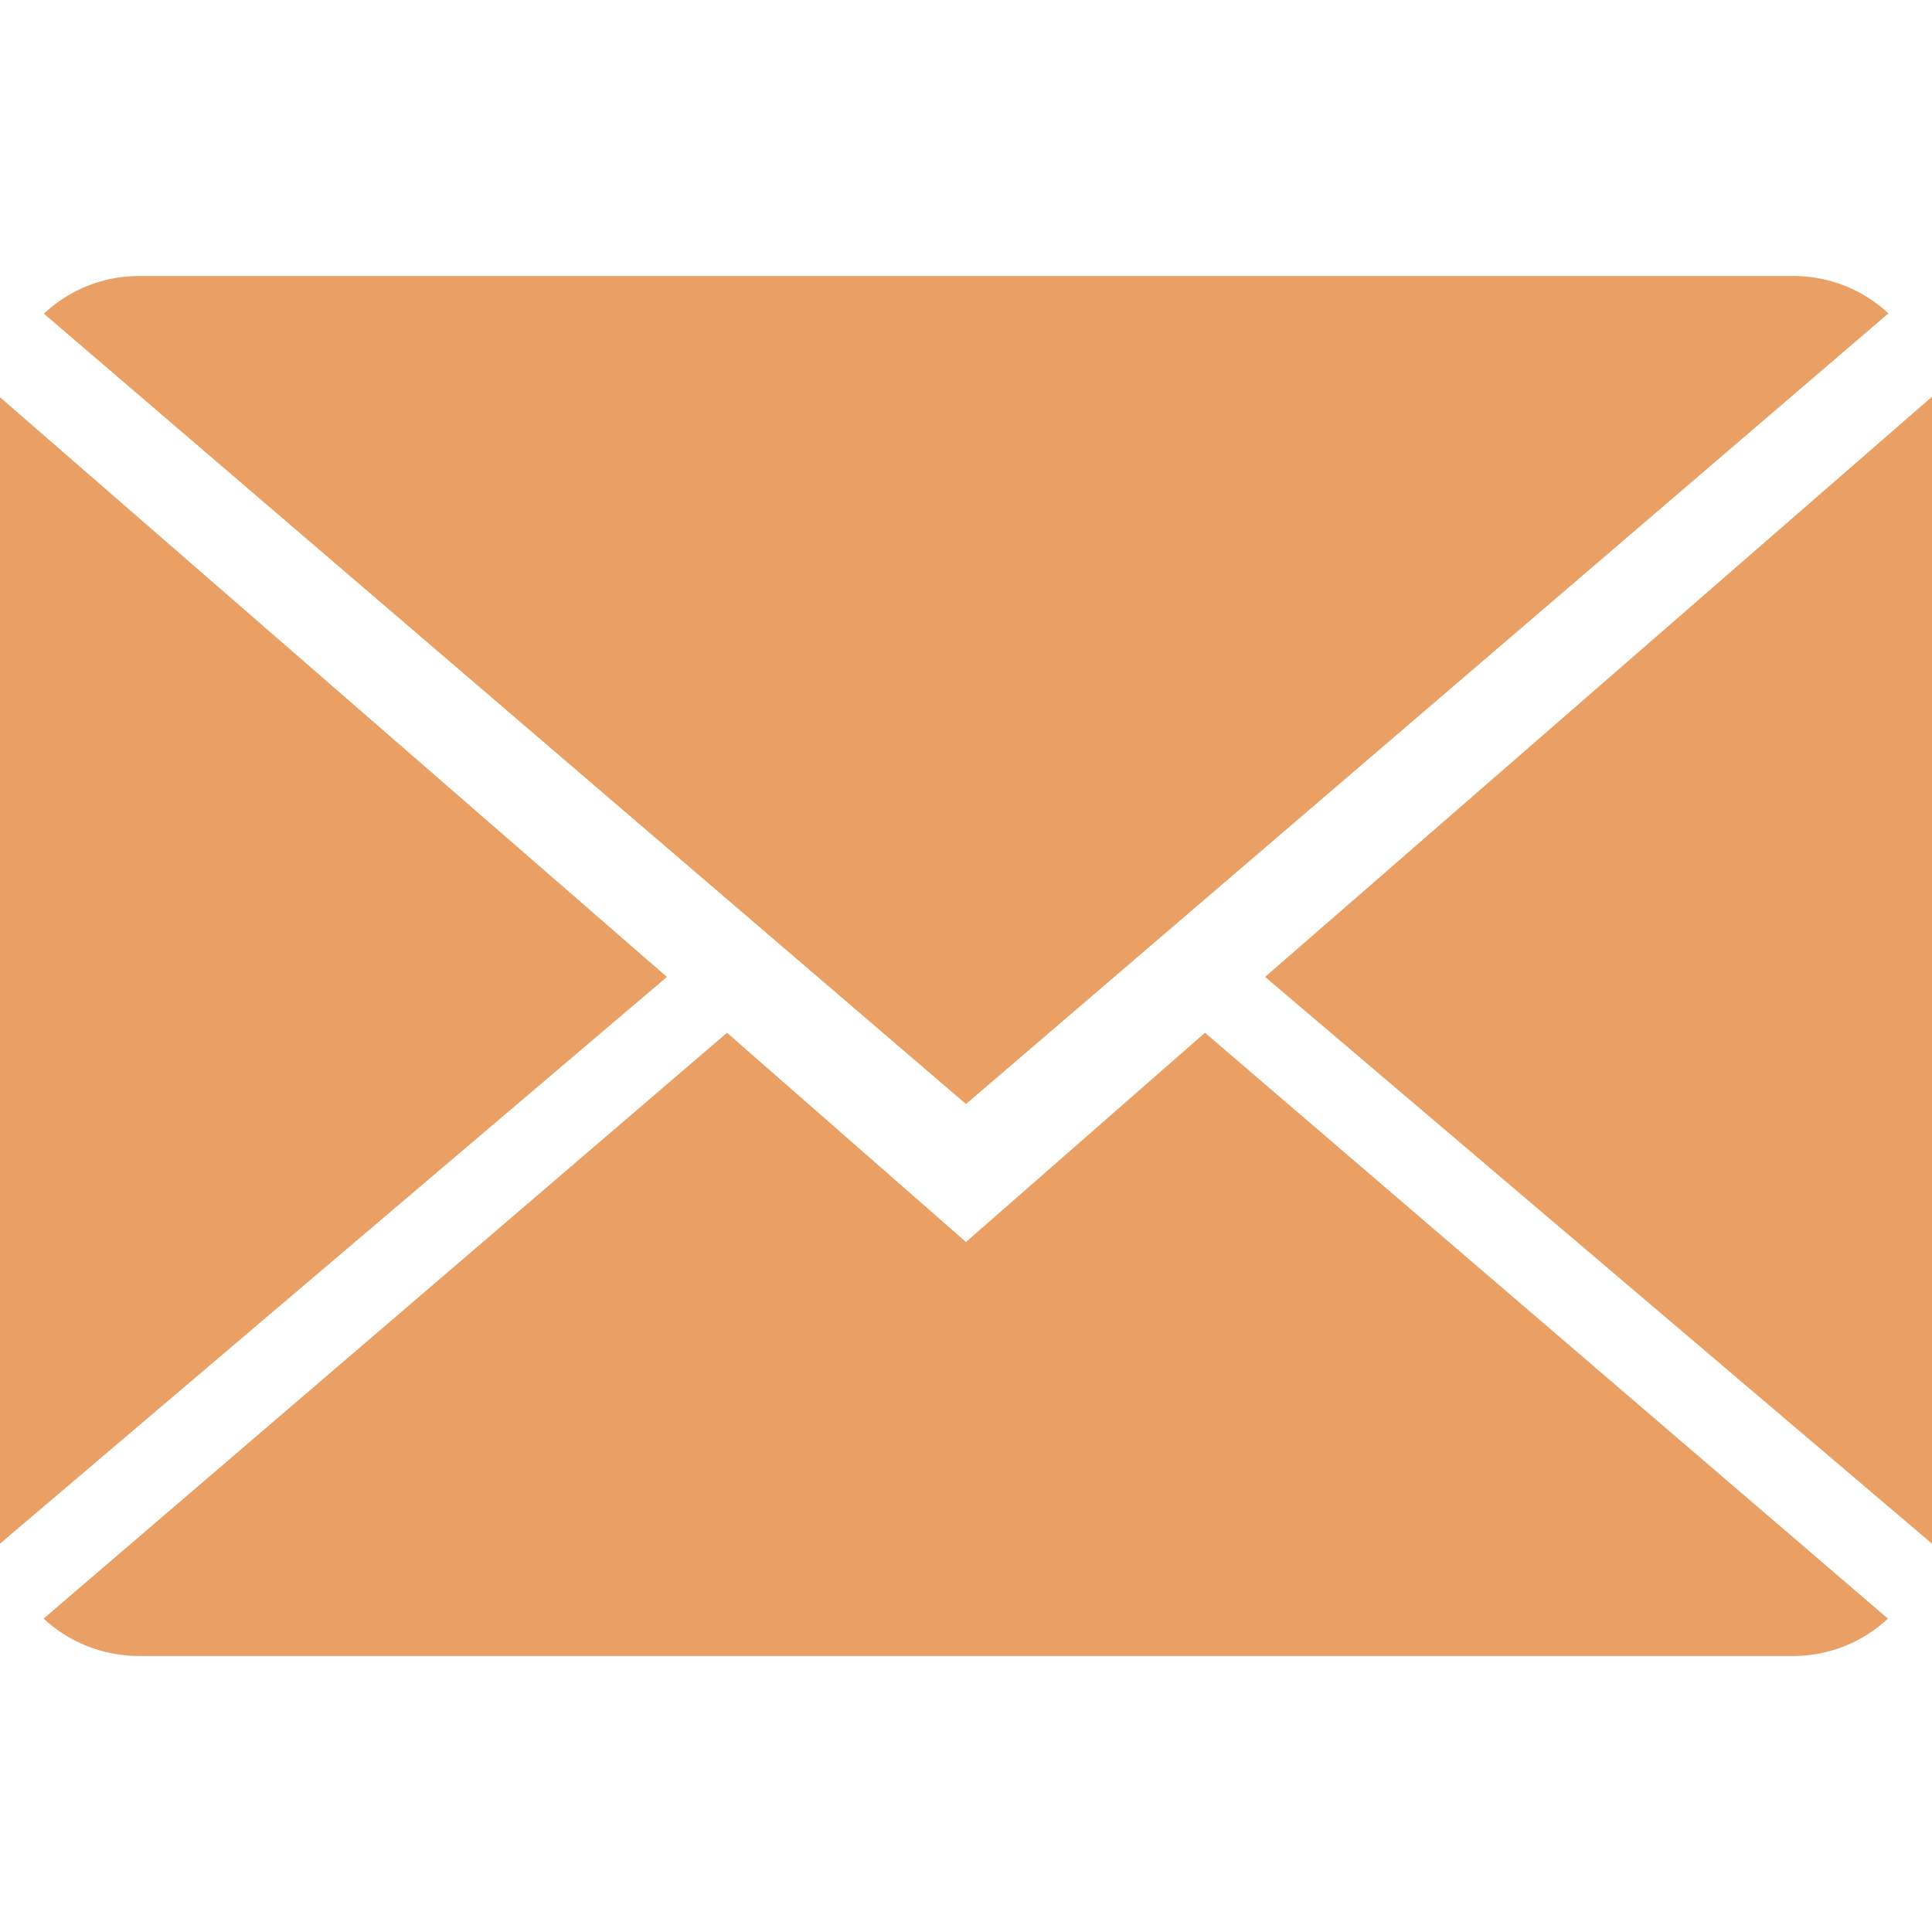 <svg width="20" height="20" viewBox="0 0 20 20" fill="none" xmlns="http://www.w3.org/2000/svg">
<path d="M10 12.857L7.526 10.691L0.451 16.756C0.709 16.994 1.056 17.143 1.439 17.143H18.561C18.943 17.143 19.289 16.994 19.544 16.756L12.474 10.691L10 12.857Z" fill="#EAA064"/>
<path d="M19.549 3.244C19.291 3.004 18.946 2.857 18.561 2.857H1.439C1.057 2.857 0.711 3.006 0.454 3.247L10 11.429L19.549 3.244Z" fill="#EAA064"/>
<path d="M0 4.112V15.98L6.904 10.113L0 4.112Z" fill="#EAA064"/>
<path d="M13.096 10.113L20 15.98V4.107L13.096 10.113Z" fill="#EAA064"/>
</svg>

